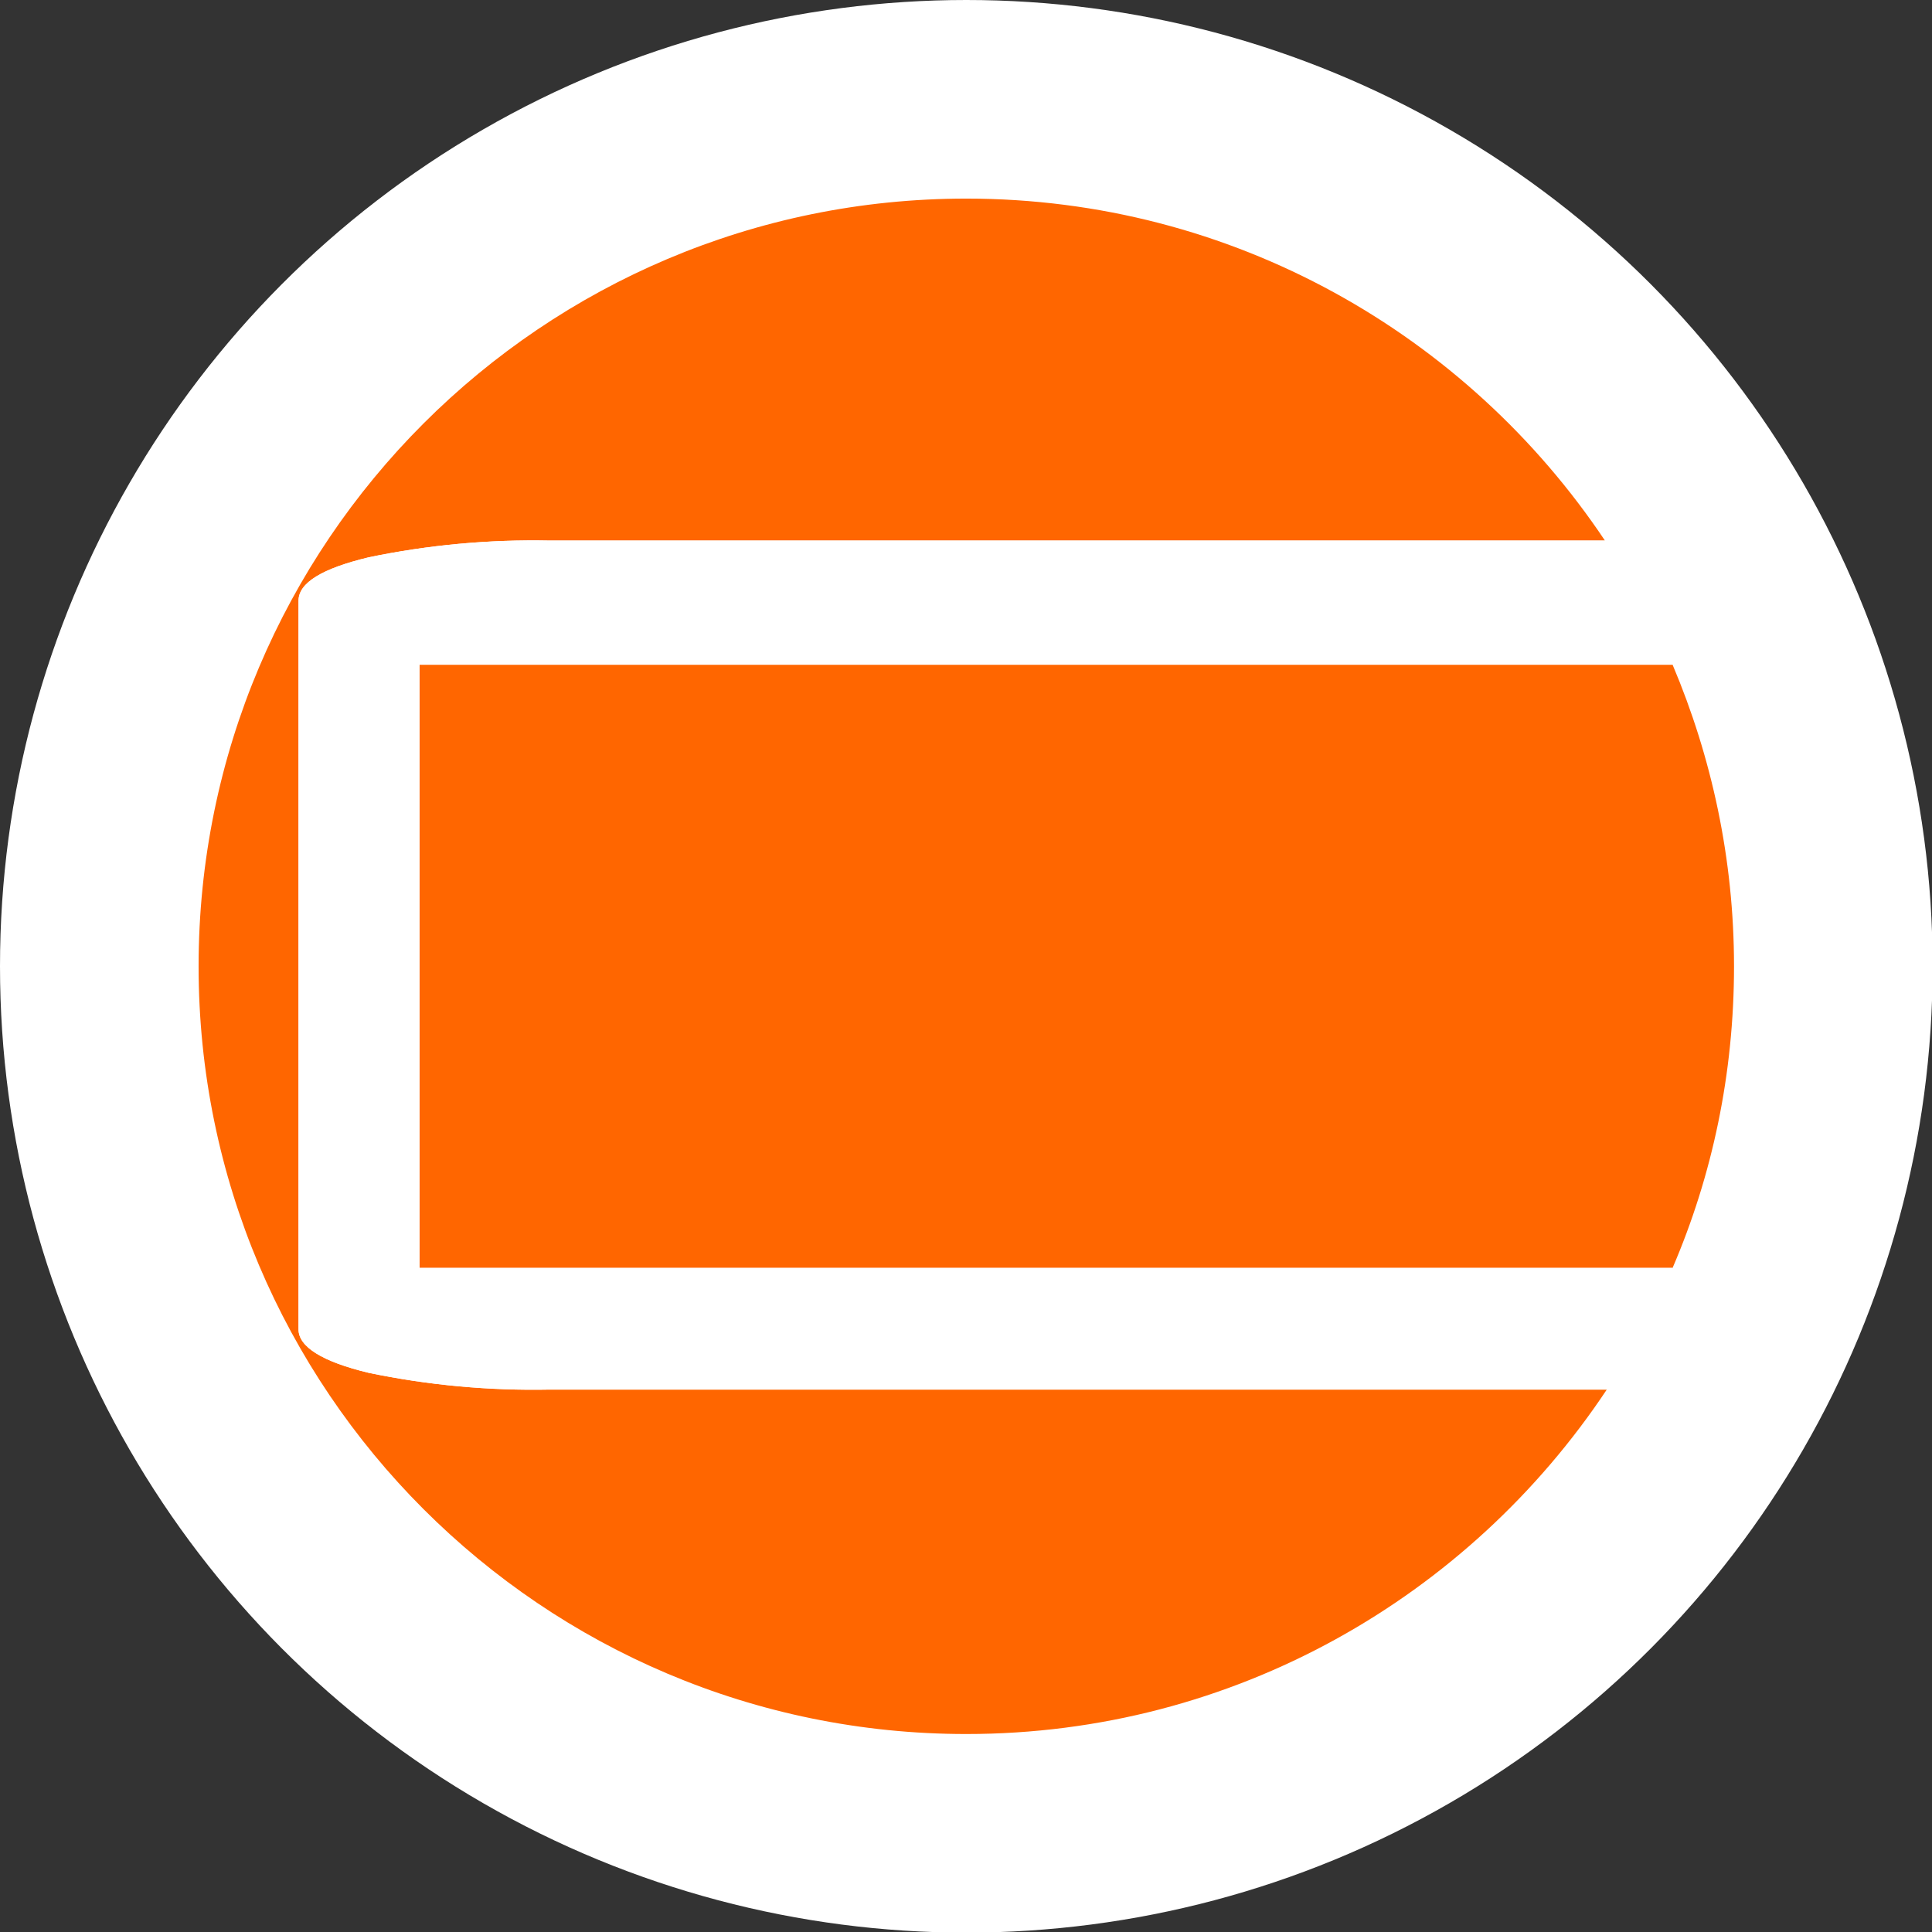 <?xml version="1.0" encoding="UTF-8"?><svg id="Layer_2" xmlns="http://www.w3.org/2000/svg" viewBox="0 0 31.13 31.13"><rect x="0" y="0" width="31.13" height="31.13" fill="#333333" stroke="none"/><defs><style>.cls-1{fill:#fff;}.cls-2{fill:#f60;}</style></defs><g id="Layer_1-2"><circle class="cls-1" cx="15.57" cy="15.57" r="15.57"/><path class="cls-2" d="m6.76,20.43h20.19c.64-1.49.99-3.13.99-4.86s-.36-3.37-.99-4.86H6.76v9.72Z"/><path class="cls-2" d="m5.94,22.12c-.75-.18-1.13-.42-1.13-.7v-11.74c0-.29.38-.52,1.13-.7.96-.2,1.94-.29,2.92-.27h17c-2.22-3.32-6-5.51-10.29-5.51-6.83,0-12.37,5.54-12.37,12.37s5.54,12.37,12.37,12.37c4.31,0,8.1-2.21,10.32-5.55H8.86c-.98.02-1.96-.07-2.92-.27Z"/><path class="cls-1" d="m6.76,20.43v-9.72h20.19c-.3-.7-.66-1.37-1.08-2H8.86c-.98-.02-1.96.07-2.92.27-.75.18-1.13.41-1.13.7v11.74c0,.28.38.52,1.13.7.96.2,1.94.29,2.92.27h17.03c.41-.62.77-1.27,1.06-1.96H6.76Z"/></g></svg>